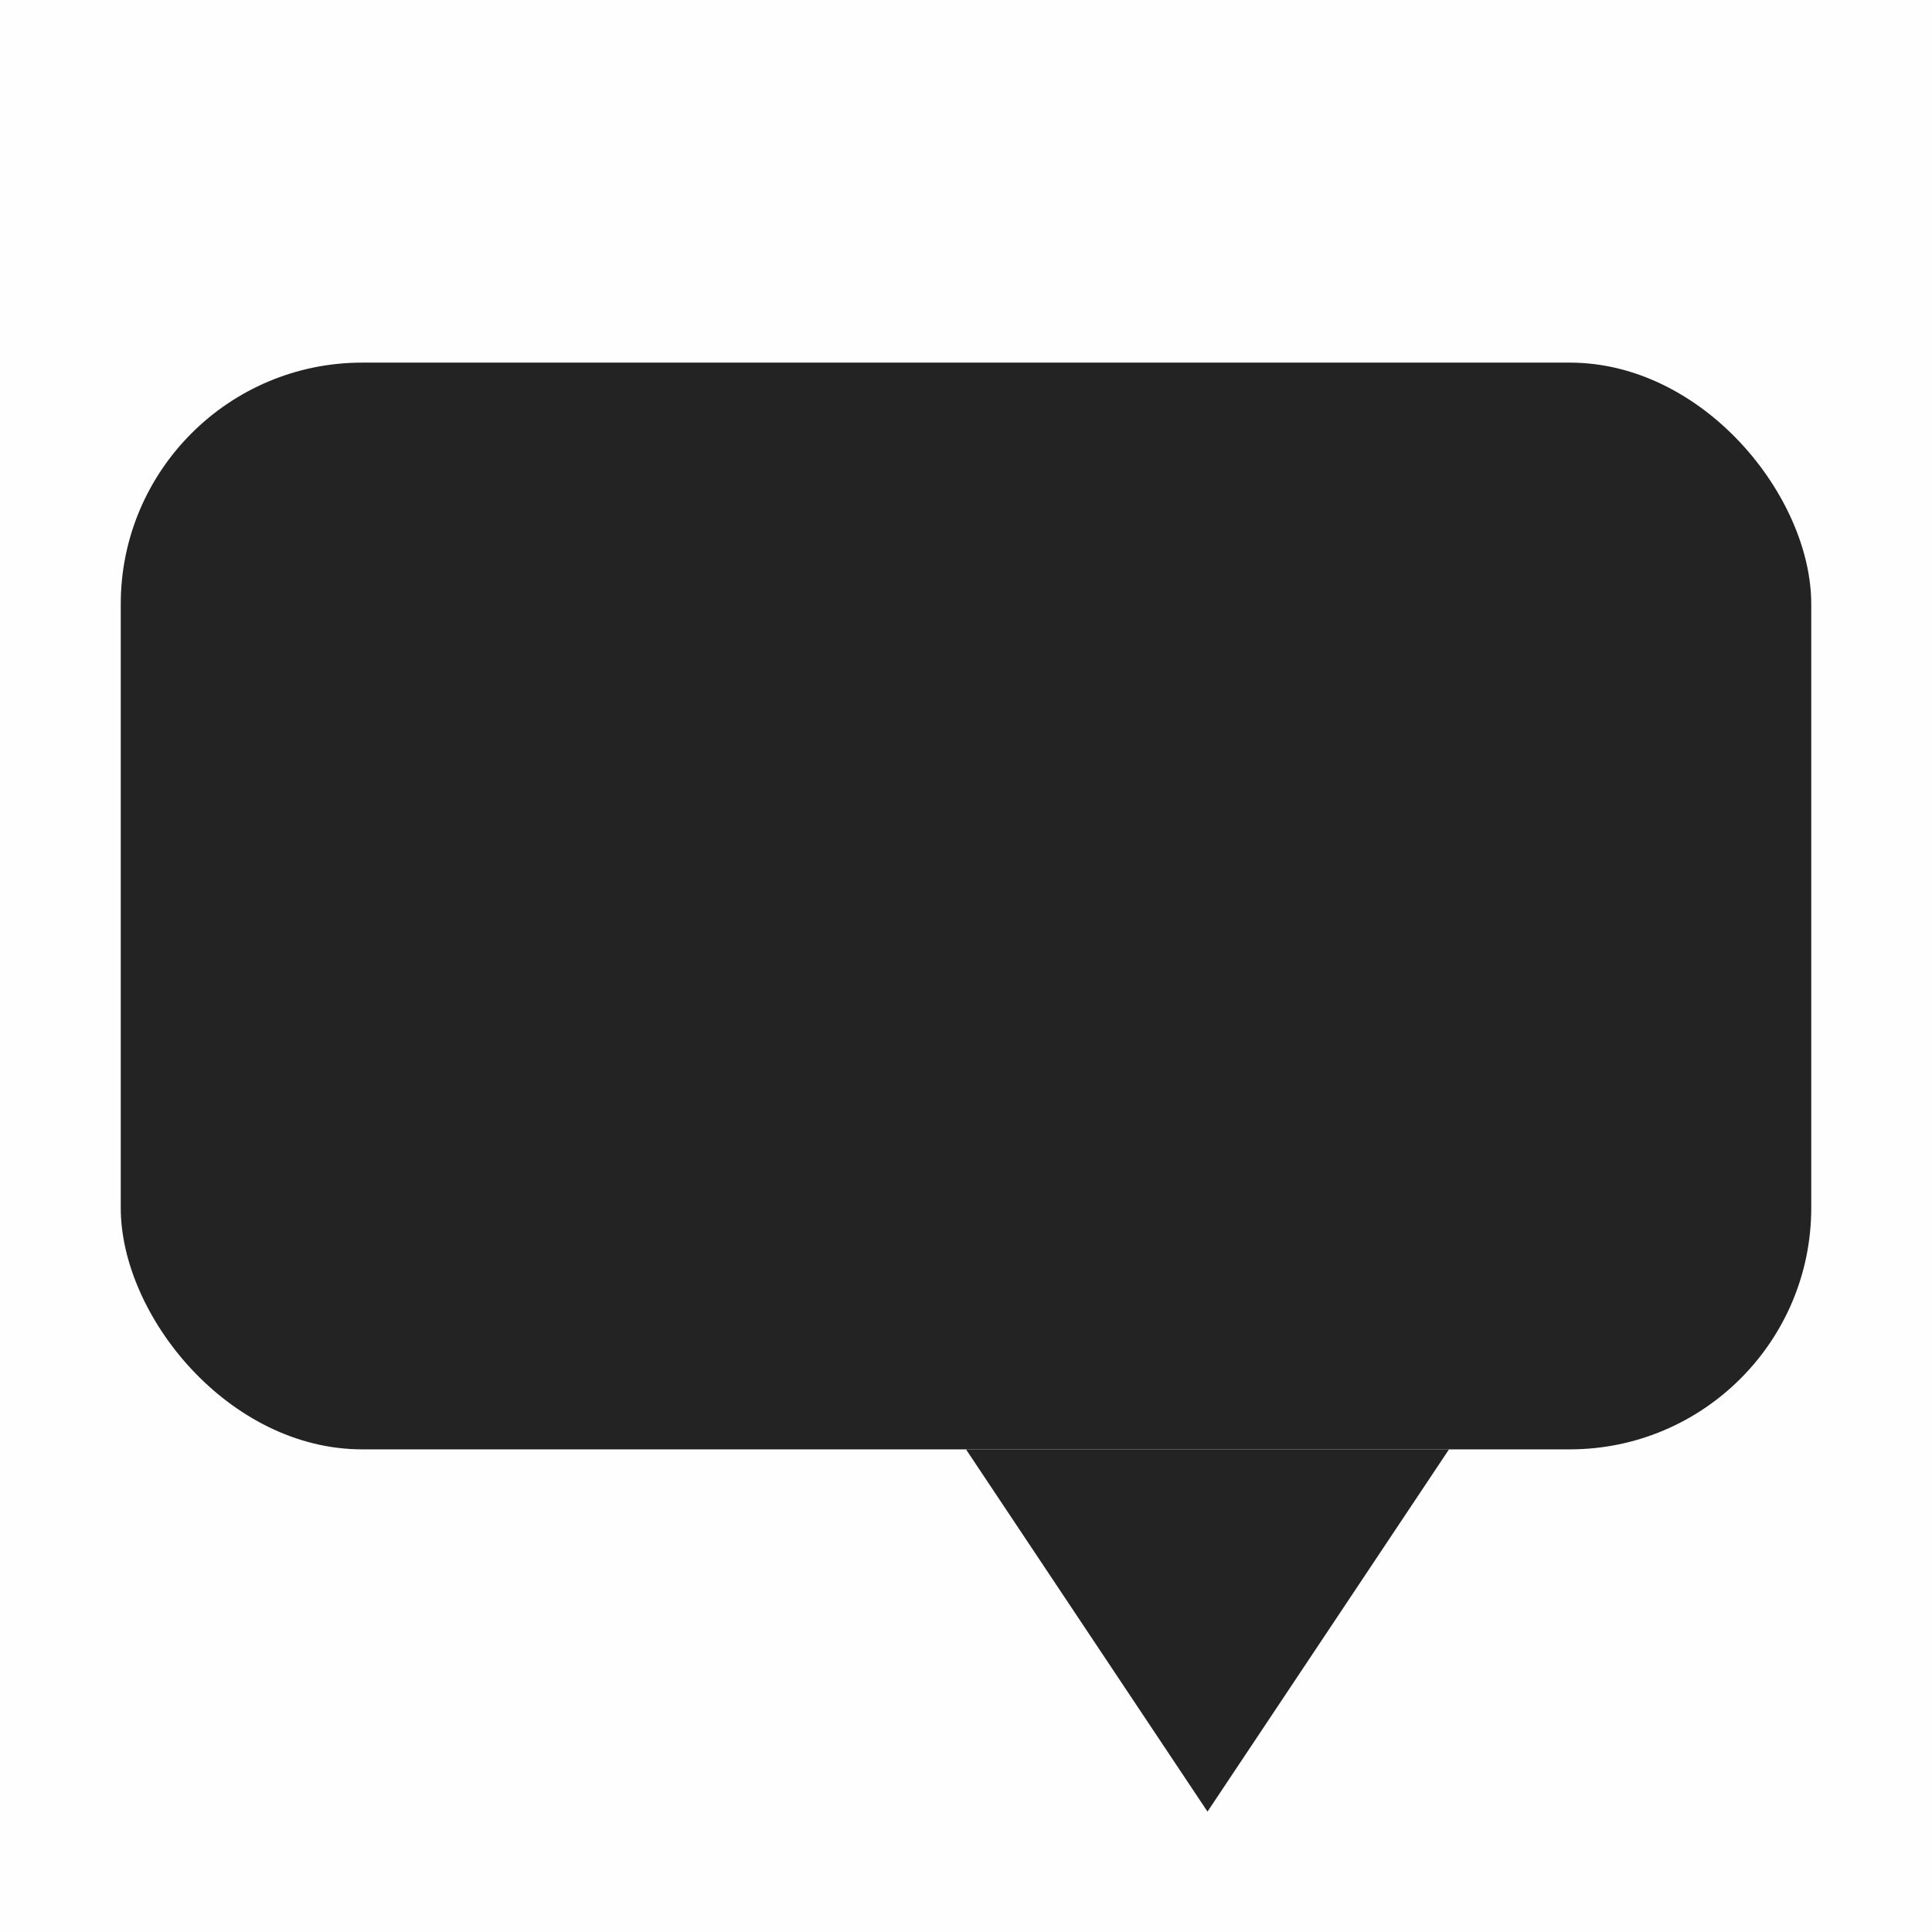 <svg height='16' style='enable-background:new' width='16' xmlns='http://www.w3.org/2000/svg'>
    <defs>
        <filter height='1' id='a' style='color-interpolation-filters:sRGB' width='1' x='0' y='0'>
            <feBlend in2='BackgroundImage' mode='darken'/>
        </filter>
    </defs>
    <g style='display:inline'>
        <g style='display:inline;enable-background:new' transform='translate(-405 255.003)'>
            <path d='M405-255.003h16v16h-16z' style='color:#bebebe;display:inline;overflow:visible;visibility:visible;opacity:1;fill:gray;fill-opacity:.01;stroke:none;stroke-width:1;marker:none;enable-background:new'/>
            <rect height='9' ry='2' style='opacity:1;vector-effect:none;fill:#232323;fill-opacity:1;stroke:none;stroke-width:2;stroke-linecap:round;stroke-linejoin:miter;stroke-miterlimit:4;stroke-dasharray:none;stroke-dashoffset:0;stroke-opacity:1' width='14' x='406' y='-252'/>
            <path d='m417-243-2 3-2-3z' style='fill:#232323;fill-opacity:1;stroke:none;stroke-width:1px;stroke-linecap:butt;stroke-linejoin:miter;stroke-opacity:1'/>
        </g>
    </g>
</svg>
